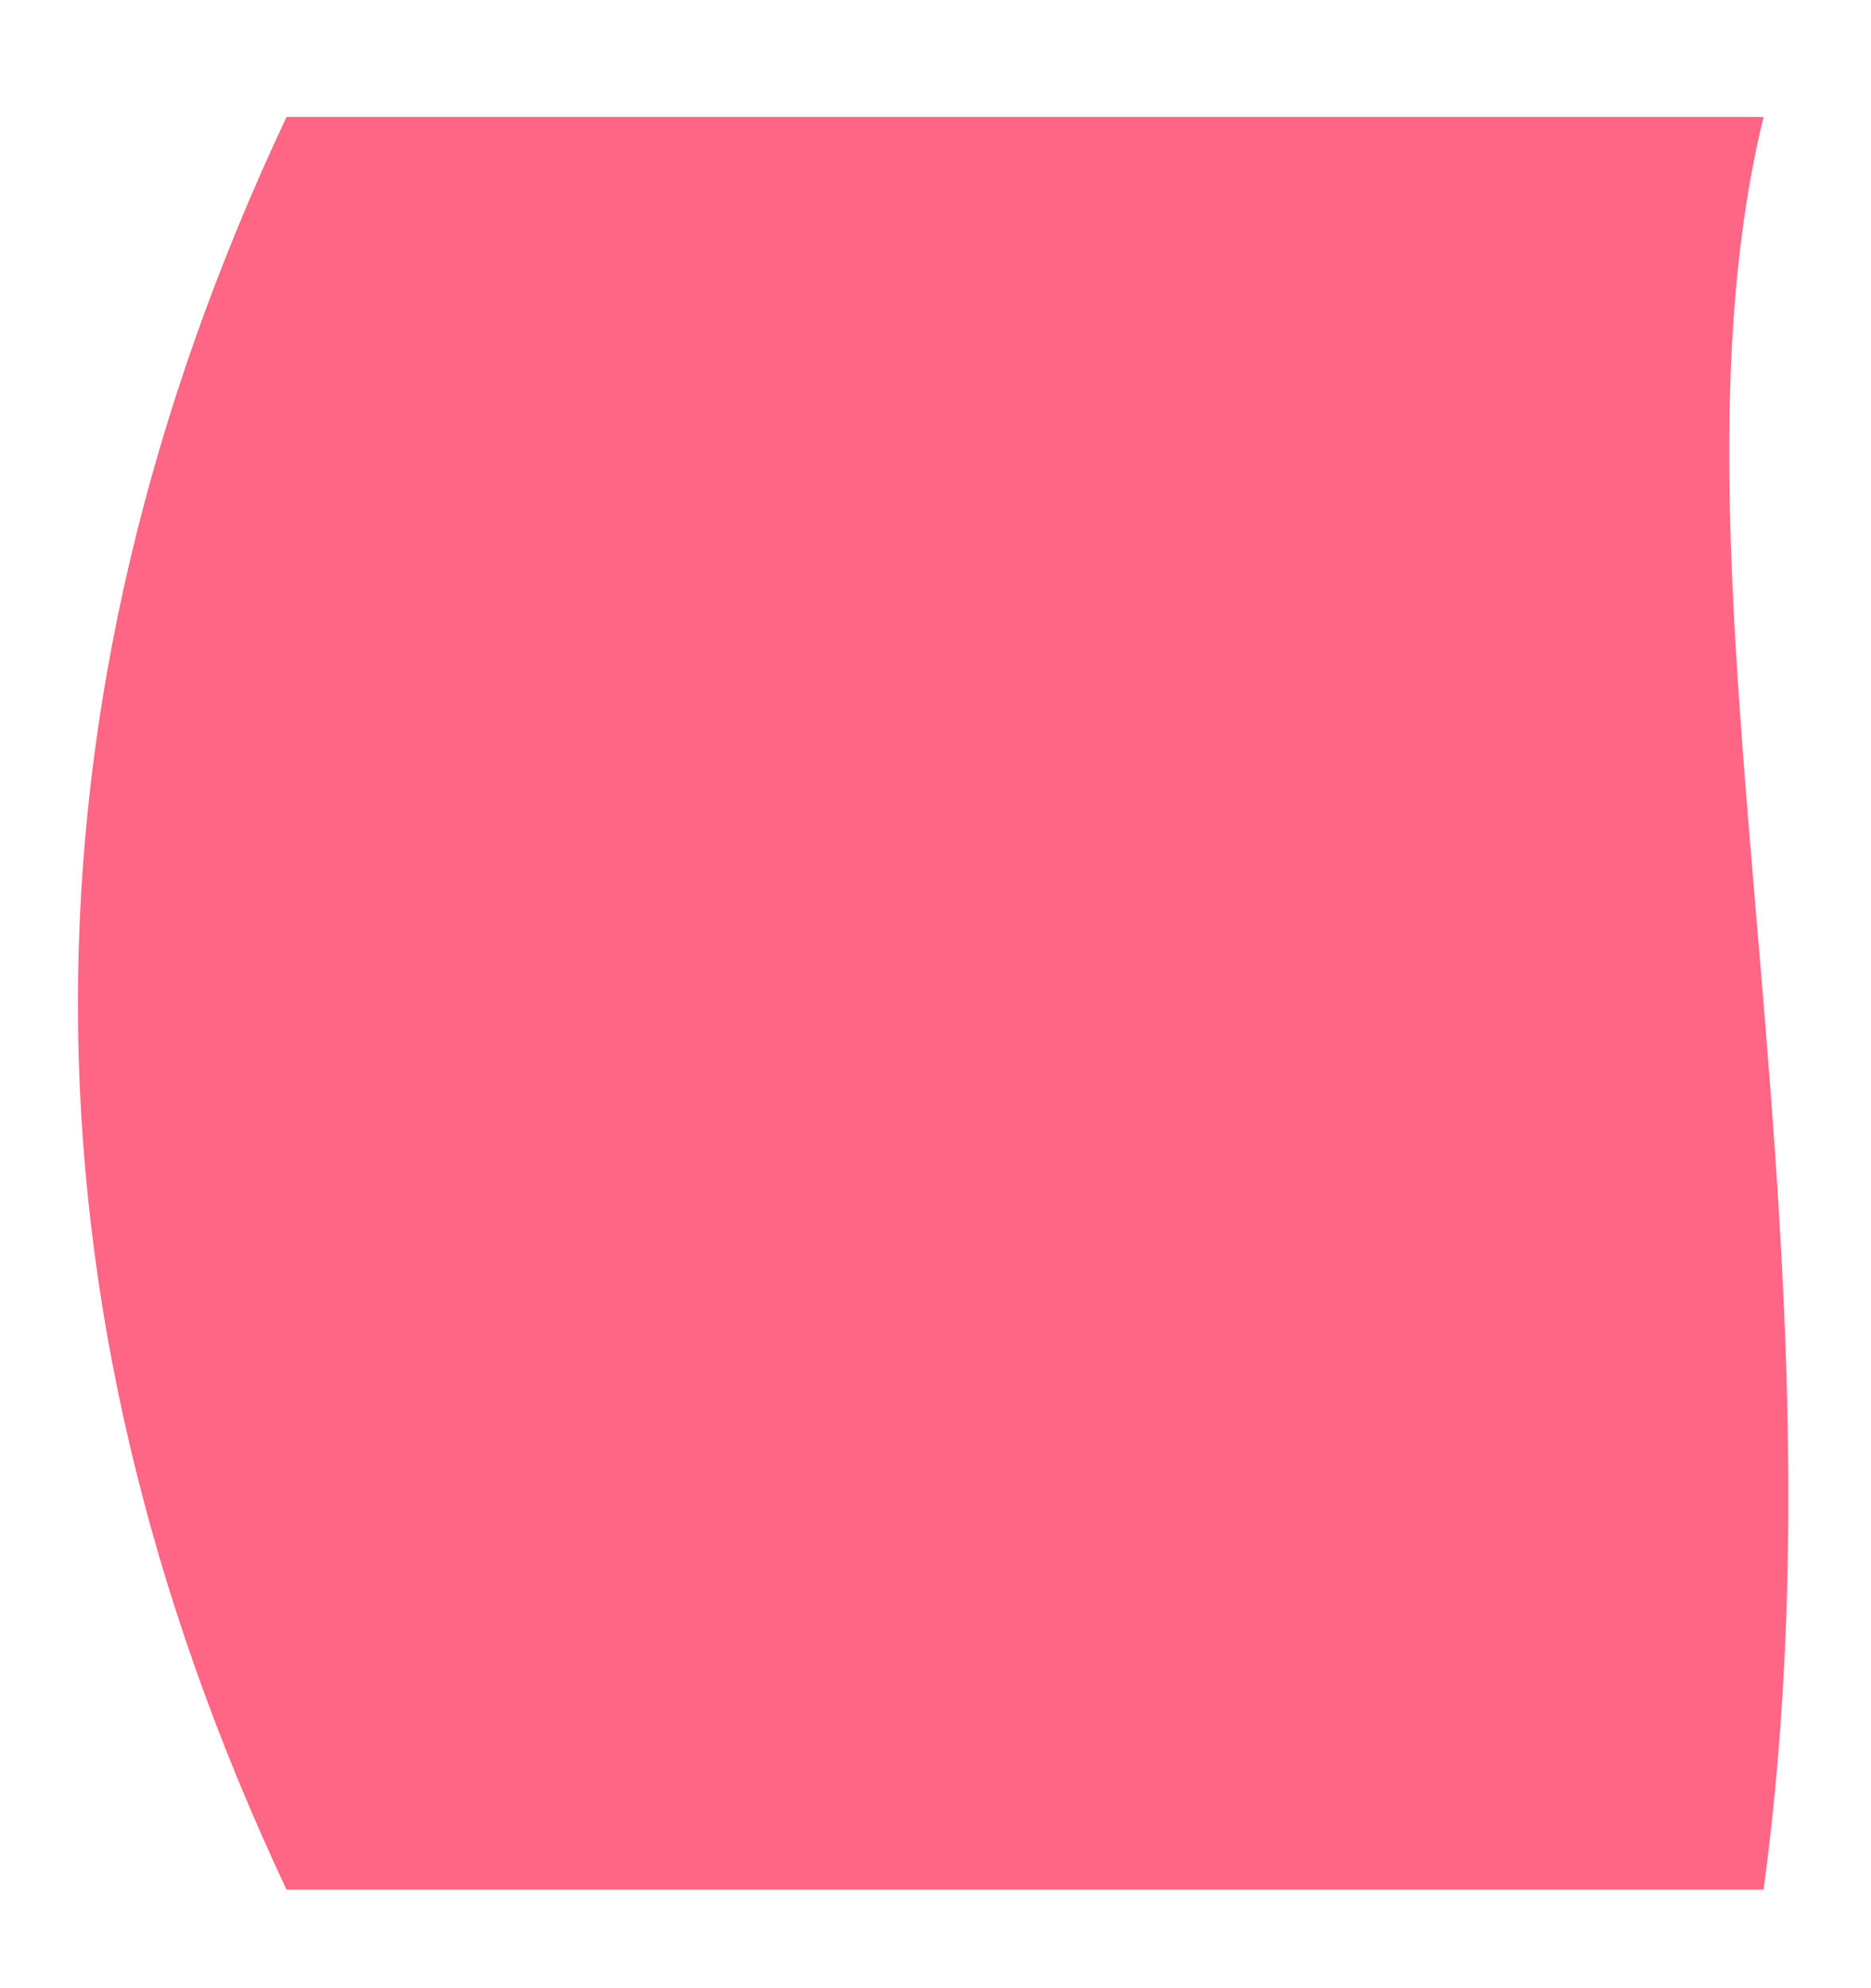 <svg width="48" height="51" viewBox="0 0 48 51" fill="none" xmlns="http://www.w3.org/2000/svg">
<path d="M7.351 48.472H45.244C47.614 30.985 42.385 14.658 45.244 3H7.351C0.216 18.157 0.216 33.315 7.351 48.472Z" fill="#FF6584"/>
</svg>
